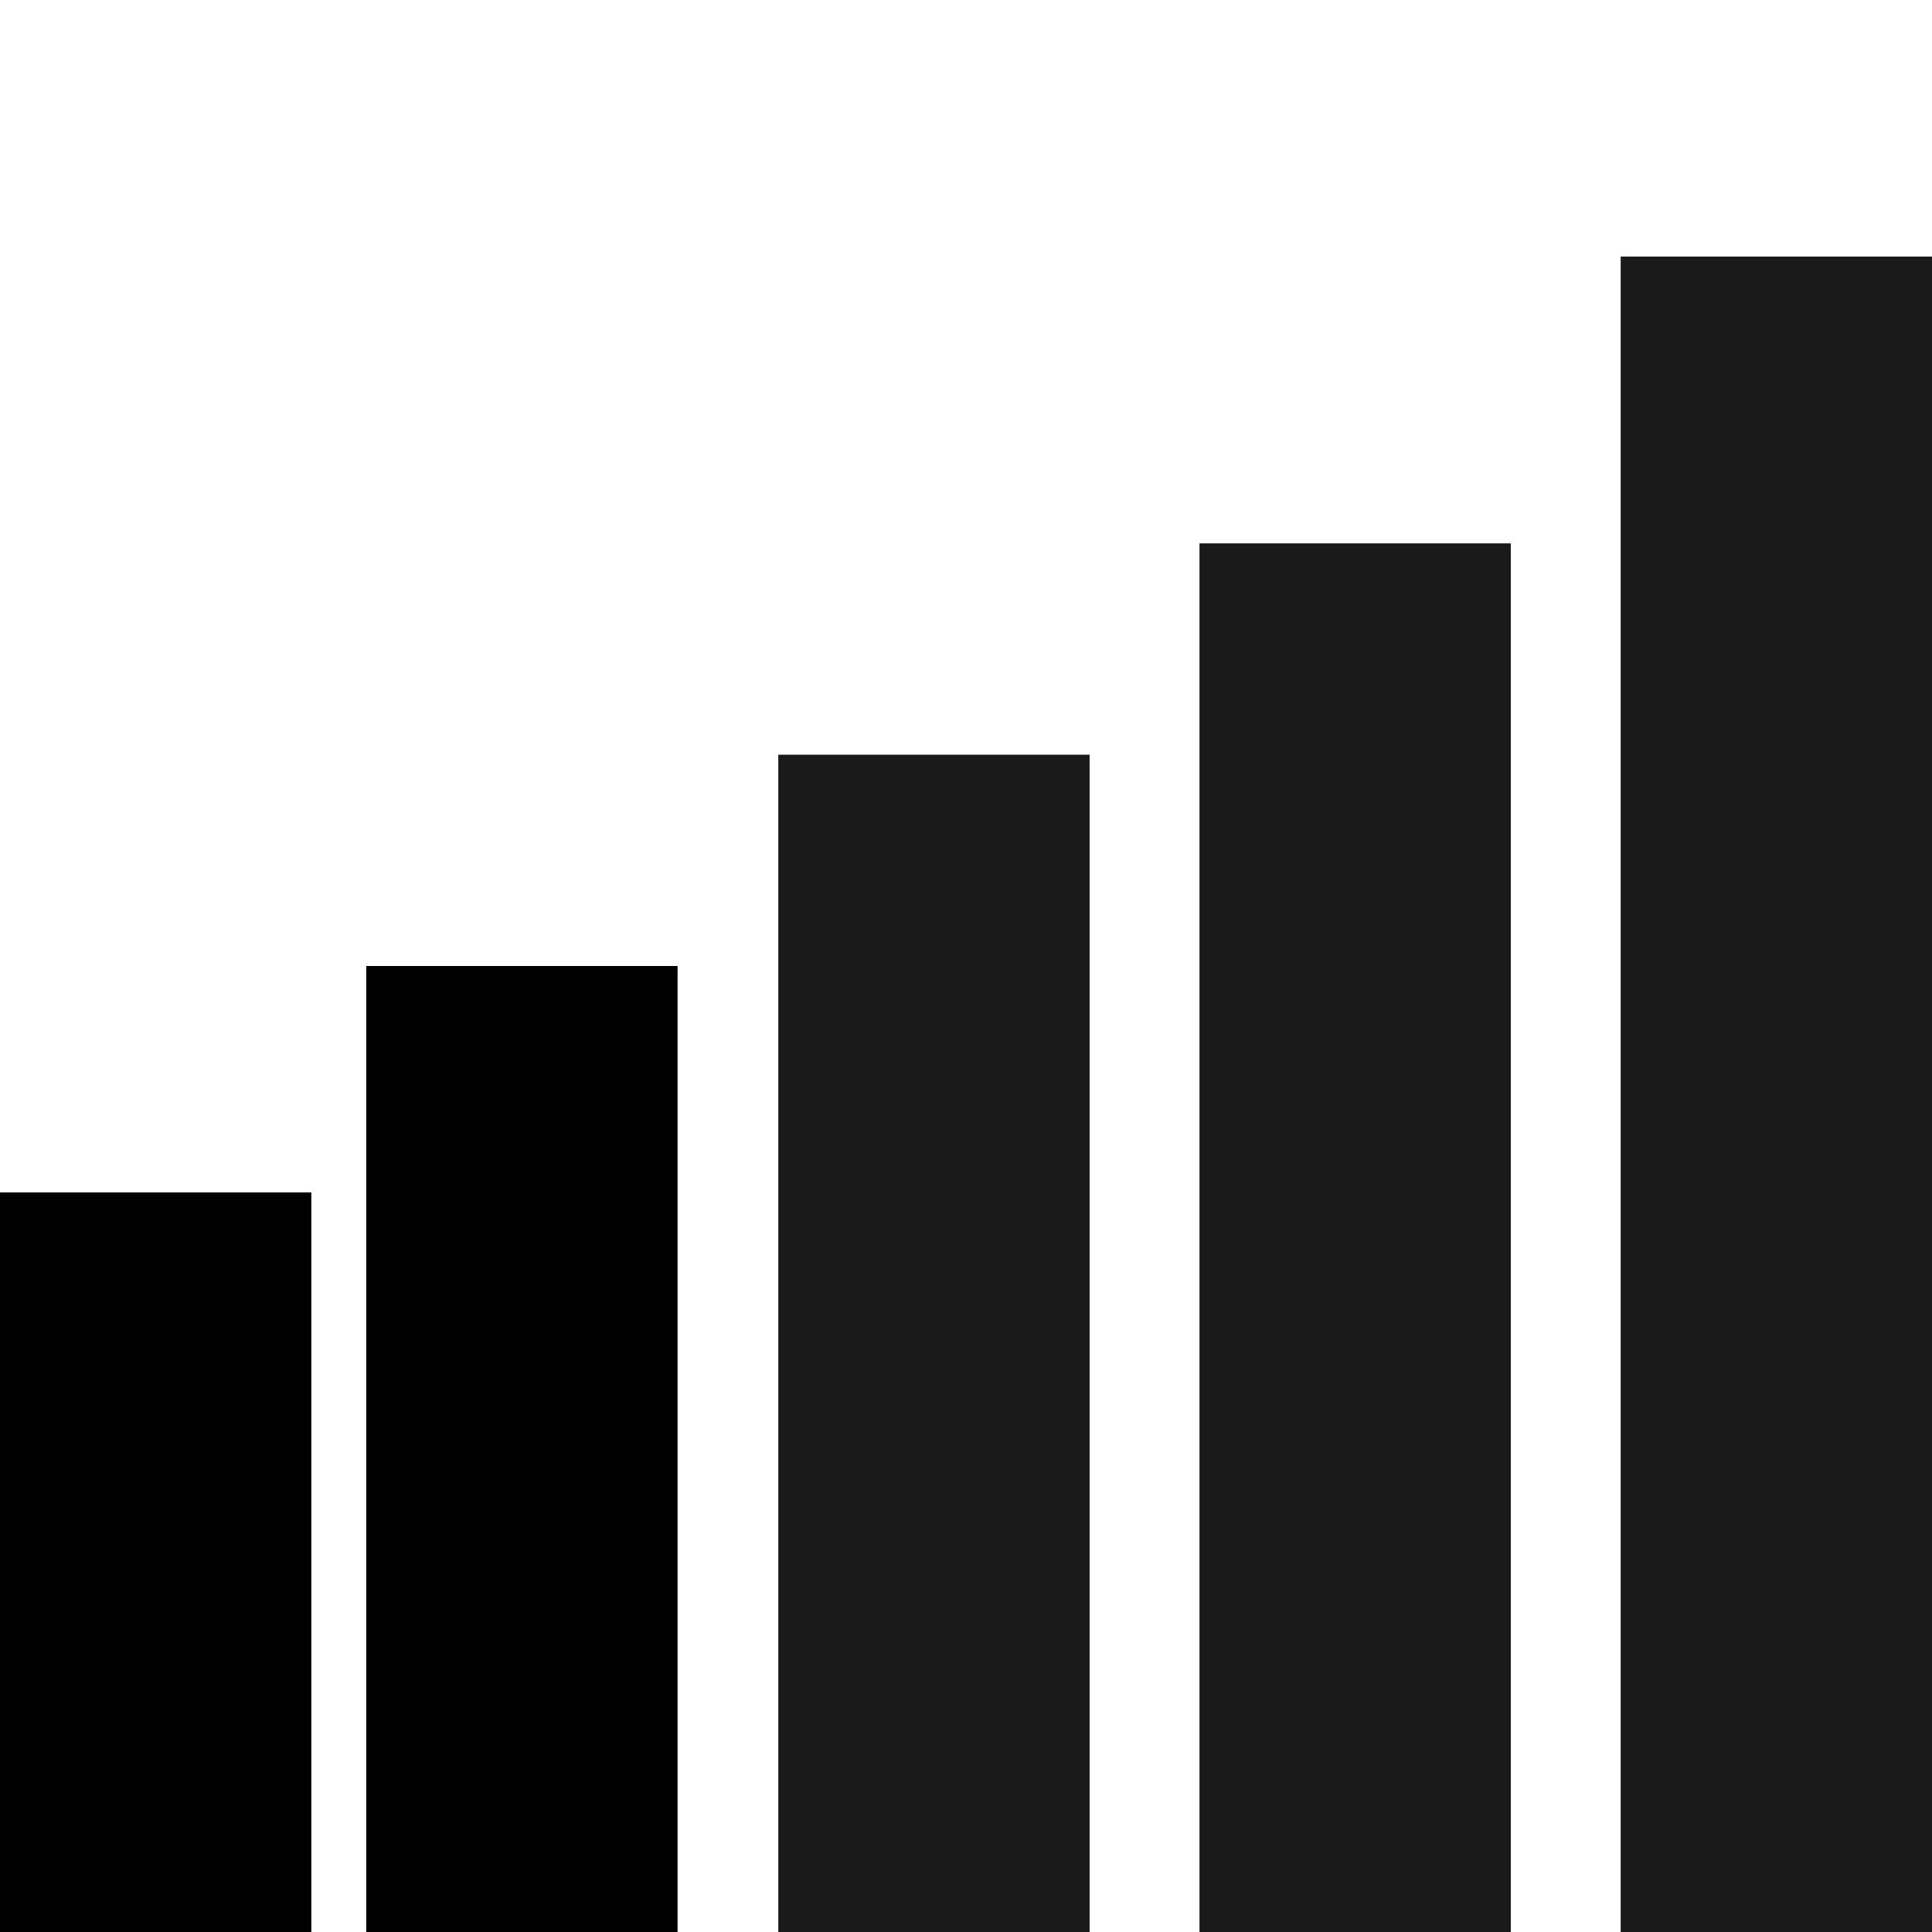 <?xml version="1.0" encoding="UTF-8" standalone="no"?><!DOCTYPE svg PUBLIC "-//W3C//DTD SVG 1.1//EN" "http://www.w3.org/Graphics/SVG/1.1/DTD/svg11.dtd"><svg width="100%" height="100%" viewBox="0 0 100 100" version="1.1" xmlns="http://www.w3.org/2000/svg" xmlns:xlink="http://www.w3.org/1999/xlink" xml:space="preserve" style="fill-rule:evenodd;clip-rule:evenodd;stroke-linejoin:round;stroke-miterlimit:1.414;"><rect x="0" y="61.719" width="16.114" height="38.281"/><rect x="18.957" y="50" width="16.114" height="50"/><rect x="40.284" y="39.063" width="16.114" height="60.938" style="fill:#1a1a1a;"/><rect x="62.085" y="28.125" width="16.114" height="71.875" style="fill:#1a1a1a;"/><rect x="83.886" y="13.281" width="16.114" height="86.719" style="fill:#1a1a1a;"/></svg>